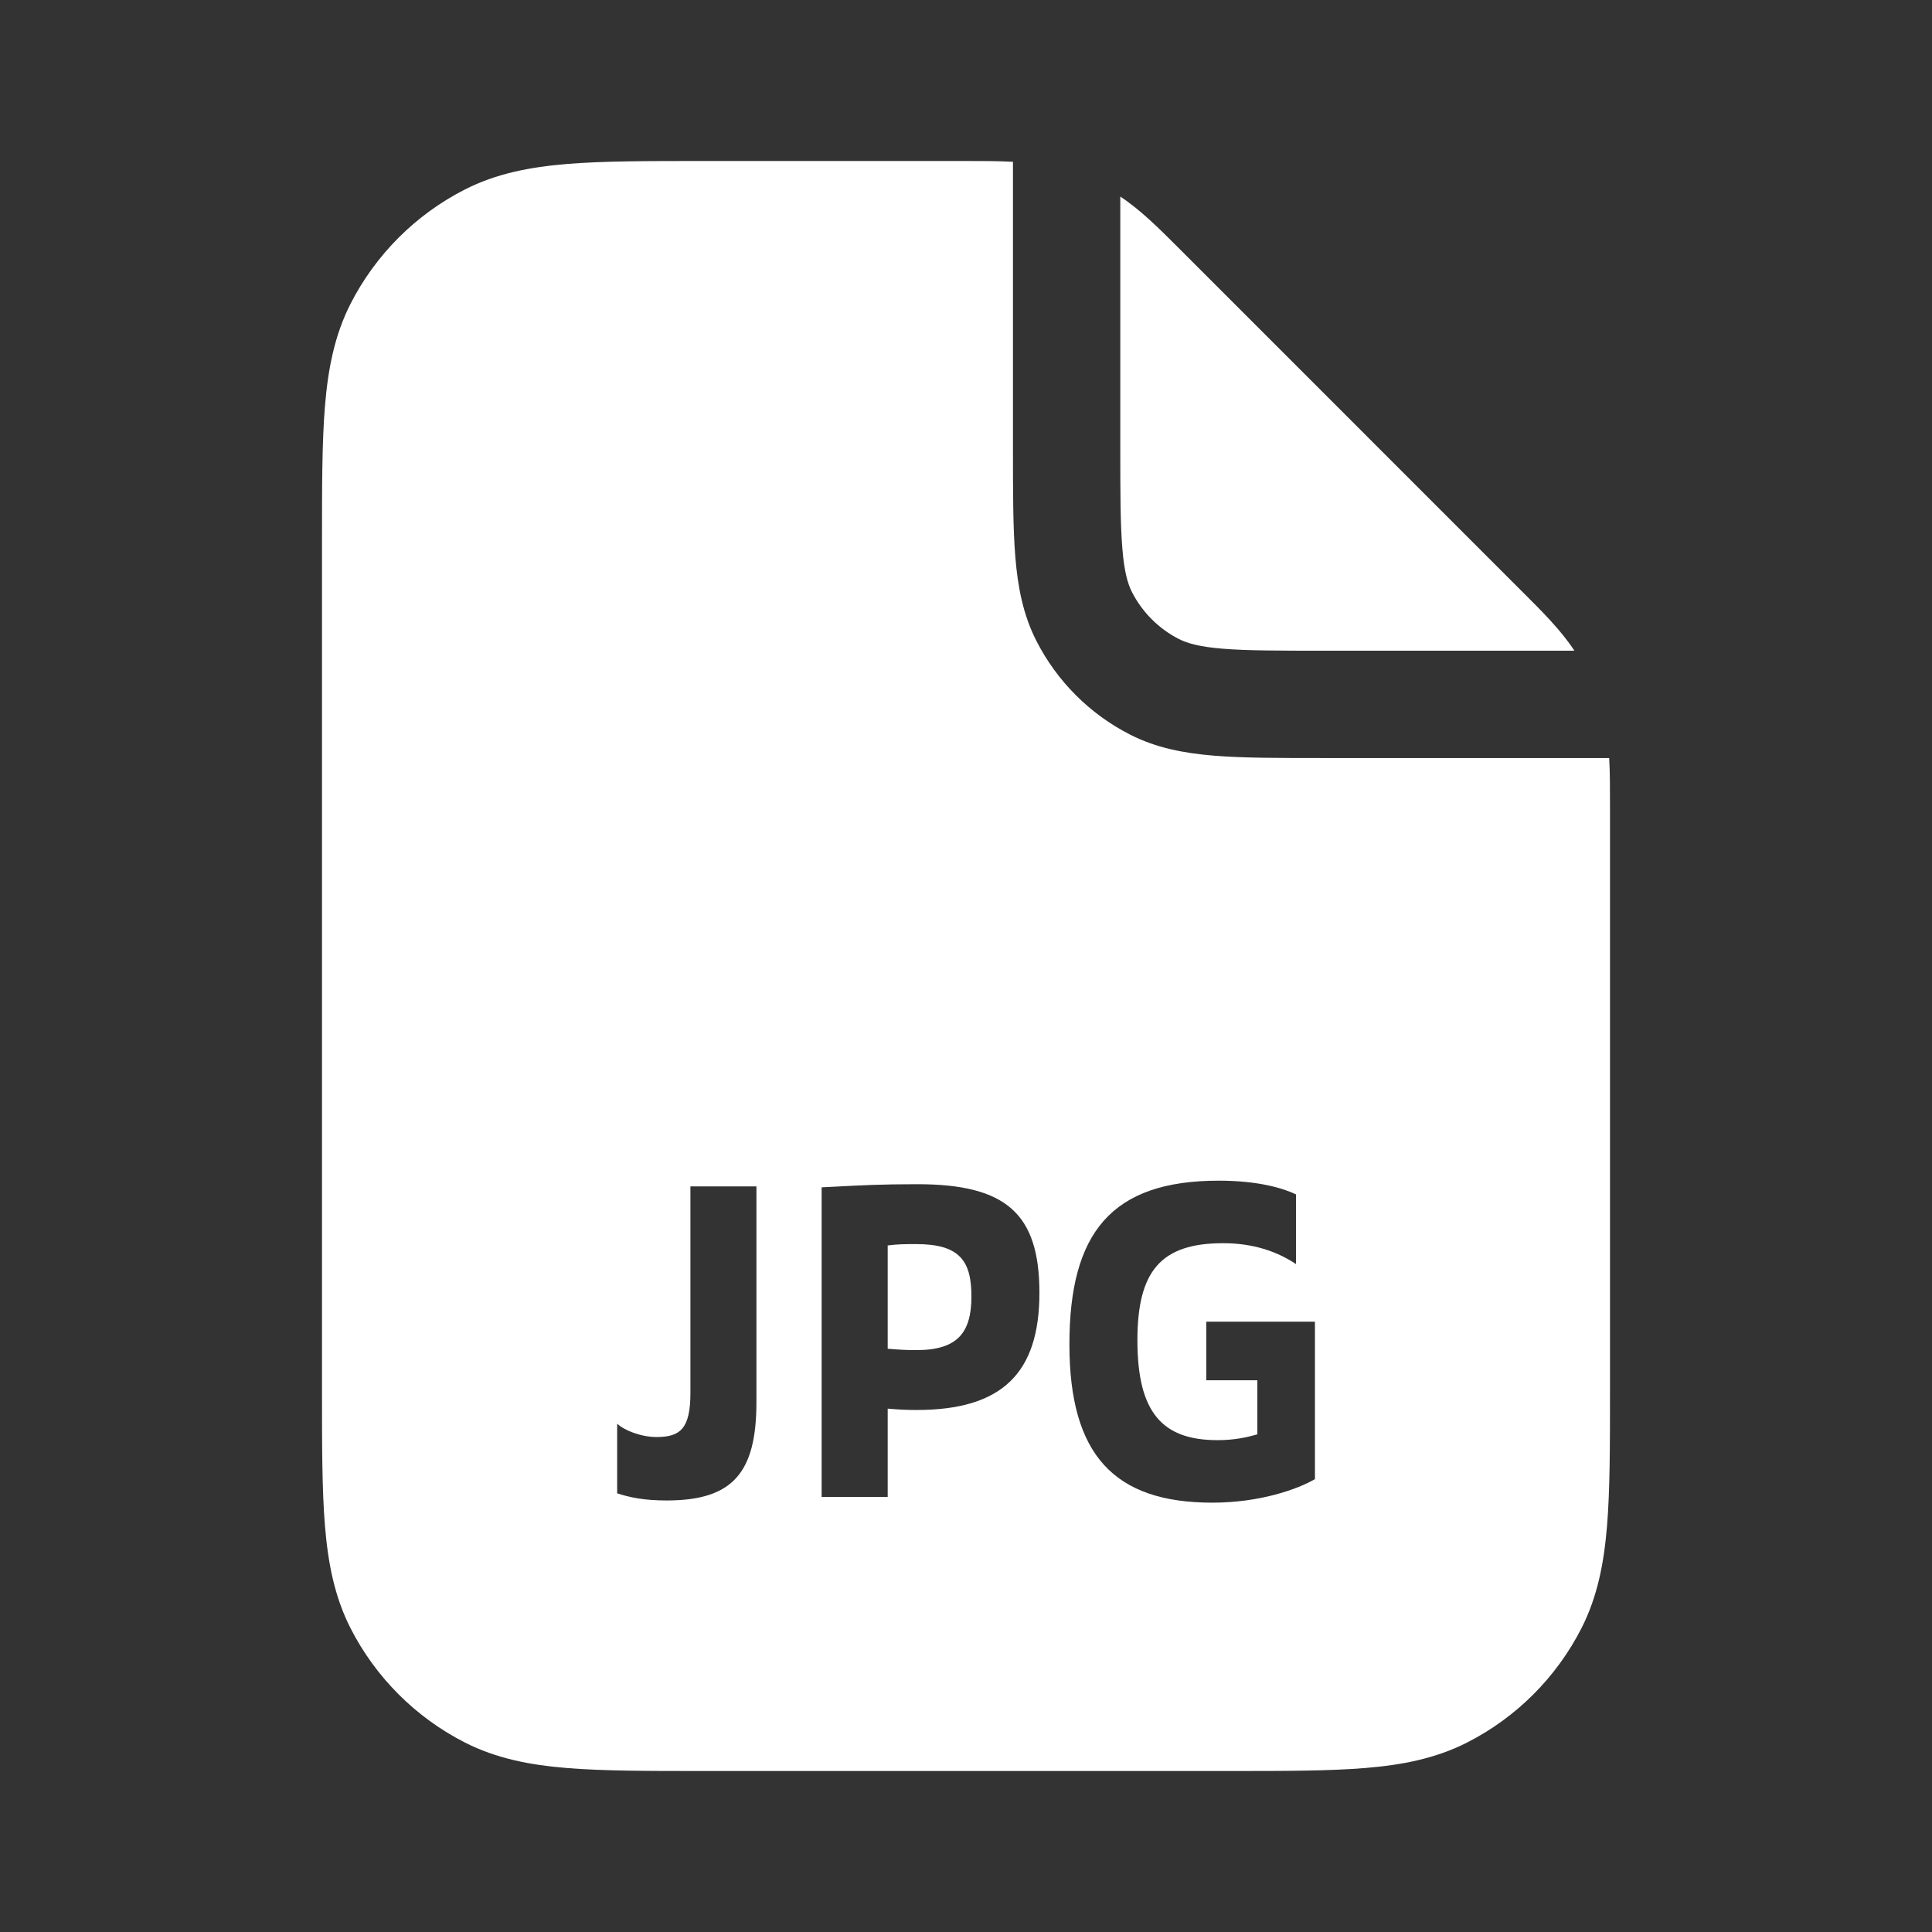 <svg width="36" height="36" viewBox="0 0 36 36" fill="none" xmlns="http://www.w3.org/2000/svg">
<rect x="0" y="0" width="36" height="36" fill="#333333" stroke="none"/>
<path d="M16.541 25.132C16.743 25.149 16.87 25.157 17.081 25.157C17.846 25.157 18.101 24.827 18.101 24.157C18.101 23.496 17.883 23.182 17.073 23.182C16.87 23.182 16.735 23.182 16.541 23.207V25.132Z" fill="white"/>
<path fill-rule="evenodd" clip-rule="evenodd" d="M18.875 3.015C18.607 3 18.319 3 17.995 3L13.078 3C12.068 3 11.242 3 10.57 3.055C9.876 3.112 9.248 3.233 8.662 3.531C7.745 3.999 6.999 4.745 6.531 5.662C6.233 6.248 6.112 6.876 6.055 7.57C6 8.242 6 9.068 6 10.078V25.922C6 26.932 6 27.758 6.055 28.43C6.112 29.125 6.233 29.752 6.531 30.338C6.999 31.256 7.745 32.001 8.662 32.469C9.248 32.767 9.876 32.889 10.57 32.945C11.242 33 12.068 33 13.078 33H22.922C23.932 33 24.758 33 25.43 32.945C26.125 32.889 26.752 32.767 27.338 32.469C28.256 32.001 29.001 31.256 29.469 30.338C29.767 29.752 29.888 29.125 29.945 28.43C30 27.758 30 26.932 30 25.922L30 15.005C30 14.681 30 14.393 29.985 14.125H24.634C23.829 14.125 23.164 14.125 22.623 14.081C22.061 14.035 21.544 13.936 21.059 13.689C20.306 13.306 19.695 12.694 19.311 11.941C19.064 11.456 18.965 10.939 18.919 10.377C18.875 9.836 18.875 9.171 18.875 8.366V3.015ZM22.477 24.628V25.719H23.429V26.727C23.249 26.777 23.024 26.835 22.687 26.835C21.659 26.835 21.194 26.322 21.194 24.975C21.194 23.686 21.629 23.165 22.792 23.165C23.339 23.165 23.789 23.314 24.149 23.554V22.256C23.909 22.14 23.444 22 22.709 22C20.714 22 19.927 22.967 19.927 25.05C19.927 27.107 20.759 28 22.589 28C23.474 28 24.172 27.752 24.502 27.562V24.628H22.477ZM15.31 27.893V22.124L15.553 22.112C16.064 22.085 16.424 22.066 17.096 22.066C18.753 22.066 19.368 22.62 19.368 24.091C19.368 25.587 18.671 26.273 17.081 26.273C16.886 26.273 16.735 26.265 16.541 26.248V27.893H15.31ZM12.865 22.107V25.95C12.865 26.611 12.685 26.777 12.235 26.777C11.943 26.777 11.635 26.653 11.5 26.529V27.826C11.732 27.901 11.995 27.959 12.422 27.959C13.66 27.959 14.095 27.438 14.095 26.124V22.107H12.865Z" fill="white"/>
<path d="M20.875 8.325V3.663C21.256 3.914 21.587 4.246 22 4.659L28.341 11.001C28.755 11.413 29.086 11.744 29.337 12.125H24.675C23.818 12.125 23.236 12.124 22.786 12.088C22.348 12.052 22.123 11.987 21.967 11.907C21.591 11.715 21.285 11.409 21.093 11.033C21.013 10.877 20.948 10.652 20.913 10.214C20.876 9.764 20.875 9.182 20.875 8.325Z" fill="white"/>
</svg>

